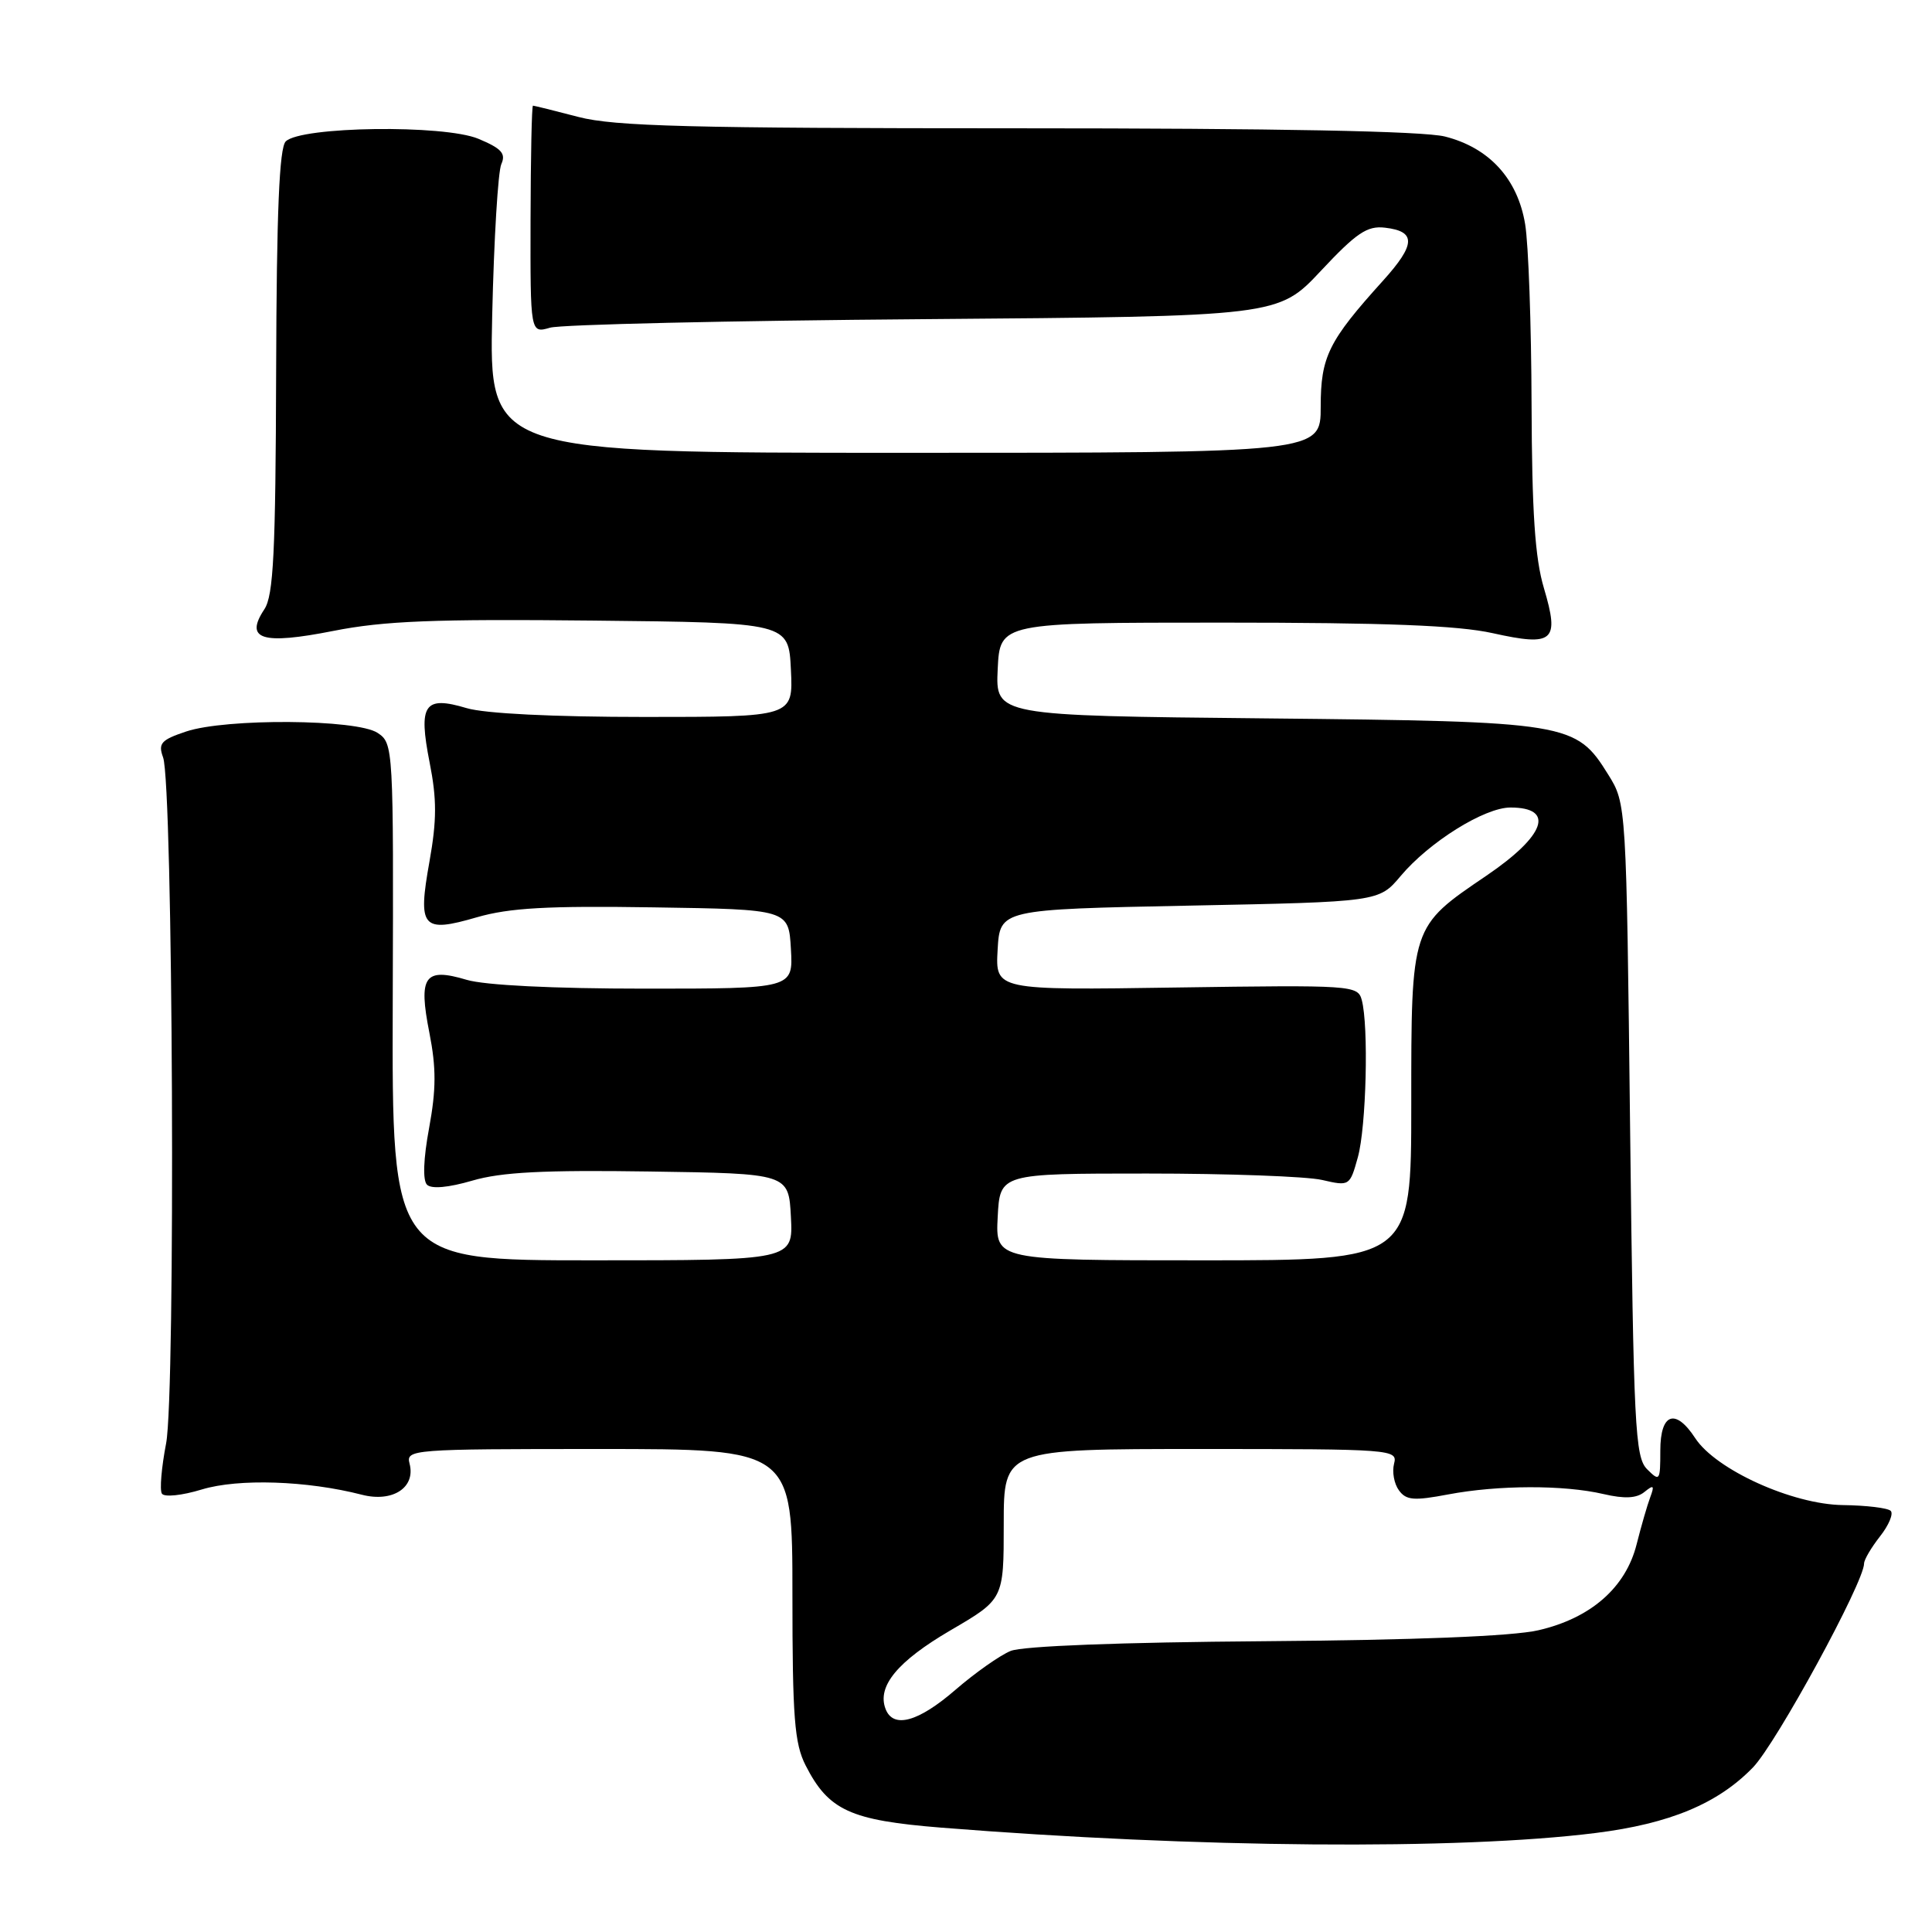 <?xml version="1.0" encoding="UTF-8" standalone="no"?>
<!DOCTYPE svg PUBLIC "-//W3C//DTD SVG 1.1//EN" "http://www.w3.org/Graphics/SVG/1.1/DTD/svg11.dtd" >
<svg xmlns="http://www.w3.org/2000/svg" xmlns:xlink="http://www.w3.org/1999/xlink" version="1.1" viewBox="0 0 256 256">
 <g >
 <path fill="currentColor"
d=" M 211.44 242.88 C 221.26 241.65 227.63 238.99 232.28 234.19 C 235.38 230.98 247.00 209.65 247.00 207.17 C 247.00 206.67 247.95 205.06 249.11 203.58 C 250.28 202.10 250.91 200.58 250.53 200.20 C 250.15 199.81 247.28 199.47 244.17 199.43 C 237.51 199.34 227.37 194.75 224.63 190.57 C 222.00 186.54 220.00 187.25 220.00 192.21 C 220.00 196.23 219.92 196.35 218.25 194.68 C 216.65 193.08 216.46 189.14 216.00 149.72 C 215.50 106.50 215.50 106.50 213.10 102.64 C 208.81 95.74 207.96 95.60 167.70 95.19 C 131.91 94.83 131.91 94.83 132.20 88.66 C 132.50 82.50 132.50 82.50 162.00 82.50 C 183.59 82.50 193.19 82.87 197.80 83.90 C 205.87 85.69 206.67 84.99 204.58 77.94 C 203.39 73.96 202.99 67.87 202.94 53.57 C 202.91 43.08 202.53 32.35 202.09 29.71 C 201.10 23.70 197.33 19.57 191.46 18.09 C 188.59 17.37 169.36 17.00 134.77 17.00 C 91.46 17.00 81.43 16.74 76.66 15.50 C 73.49 14.67 70.77 14.00 70.62 14.00 C 70.46 14.00 70.32 20.79 70.30 29.09 C 70.27 44.18 70.27 44.18 72.89 43.42 C 74.32 43.00 96.62 42.49 122.44 42.29 C 169.37 41.92 169.37 41.92 175.03 35.88 C 179.75 30.84 181.17 29.89 183.52 30.17 C 187.67 30.65 187.60 32.38 183.25 37.20 C 176.02 45.20 175.00 47.27 175.00 53.90 C 175.00 60.00 175.00 60.00 119.90 60.00 C 64.81 60.00 64.81 60.00 65.22 41.75 C 65.45 31.71 65.99 22.71 66.43 21.74 C 67.06 20.34 66.45 19.67 63.39 18.39 C 58.83 16.49 39.86 16.74 37.86 18.74 C 37.01 19.59 36.65 28.04 36.59 49.21 C 36.52 73.24 36.24 78.90 35.03 80.73 C 32.37 84.74 34.71 85.47 44.17 83.60 C 50.88 82.27 57.56 82.01 78.50 82.23 C 104.50 82.50 104.50 82.50 104.80 88.75 C 105.10 95.00 105.10 95.00 85.41 95.00 C 73.30 95.00 64.23 94.55 61.83 93.83 C 56.21 92.15 55.41 93.33 56.93 101.05 C 57.89 105.91 57.88 108.68 56.91 114.14 C 55.33 122.96 55.92 123.66 63.20 121.54 C 67.49 120.30 72.54 120.01 86.59 120.23 C 104.50 120.50 104.50 120.50 104.80 125.75 C 105.10 131.00 105.10 131.00 85.42 131.00 C 73.30 131.00 64.23 130.55 61.83 129.83 C 56.24 128.16 55.41 129.34 56.90 136.87 C 57.81 141.51 57.80 144.35 56.86 149.46 C 56.10 153.56 56.00 156.40 56.58 156.98 C 57.17 157.57 59.43 157.36 62.58 156.44 C 66.43 155.31 72.07 155.02 86.07 155.23 C 104.50 155.50 104.50 155.50 104.80 161.25 C 105.10 167.00 105.10 167.00 78.51 167.00 C 51.93 167.00 51.93 167.00 52.04 132.76 C 52.15 98.92 52.13 98.50 50.03 97.11 C 47.28 95.28 29.95 95.16 24.66 96.93 C 21.34 98.04 20.93 98.50 21.61 100.36 C 22.93 103.93 23.28 184.69 22.01 191.26 C 21.40 194.43 21.14 197.42 21.45 197.91 C 21.75 198.41 24.10 198.17 26.75 197.36 C 31.60 195.89 40.69 196.19 47.95 198.06 C 52.03 199.11 55.10 197.11 54.27 193.94 C 53.78 192.06 54.51 192.00 79.38 192.00 C 105.00 192.00 105.00 192.00 105.00 211.25 C 105.00 227.60 105.27 231.02 106.75 233.93 C 109.79 239.89 112.65 241.20 124.69 242.17 C 158.53 244.87 193.27 245.16 211.44 242.88 Z  M 117.34 226.44 C 116.19 223.44 118.93 220.13 125.94 216.03 C 133.00 211.91 133.00 211.91 133.00 201.96 C 133.00 192.00 133.00 192.00 159.12 192.00 C 184.53 192.00 185.22 192.05 184.72 193.95 C 184.44 195.03 184.73 196.61 185.36 197.47 C 186.32 198.80 187.35 198.88 191.89 198.02 C 198.51 196.77 207.19 196.74 212.47 197.97 C 215.27 198.62 216.86 198.54 217.90 197.69 C 219.12 196.70 219.25 196.82 218.67 198.38 C 218.28 199.41 217.47 202.22 216.86 204.63 C 215.42 210.37 210.77 214.43 203.83 216.02 C 200.39 216.81 187.52 217.32 167.50 217.47 C 148.42 217.61 135.50 218.11 133.91 218.76 C 132.48 219.35 129.19 221.67 126.60 223.91 C 121.67 228.18 118.35 229.09 117.34 226.44 Z  M 132.20 161.25 C 132.50 155.50 132.50 155.50 152.00 155.50 C 162.72 155.50 173.15 155.88 175.18 156.35 C 178.82 157.19 178.86 157.16 179.92 153.35 C 181.04 149.33 181.37 135.96 180.44 132.50 C 179.91 130.56 179.20 130.51 155.89 130.85 C 131.89 131.21 131.89 131.21 132.19 125.85 C 132.50 120.50 132.50 120.50 157.61 120.00 C 182.71 119.50 182.71 119.50 185.59 116.08 C 189.38 111.57 196.70 107.00 200.14 107.00 C 206.09 107.00 204.78 110.72 196.96 116.03 C 186.92 122.85 187.00 122.59 187.00 146.40 C 187.00 167.00 187.00 167.00 159.45 167.00 C 131.90 167.00 131.90 167.00 132.20 161.25 Z "/>
</g>
</svg>